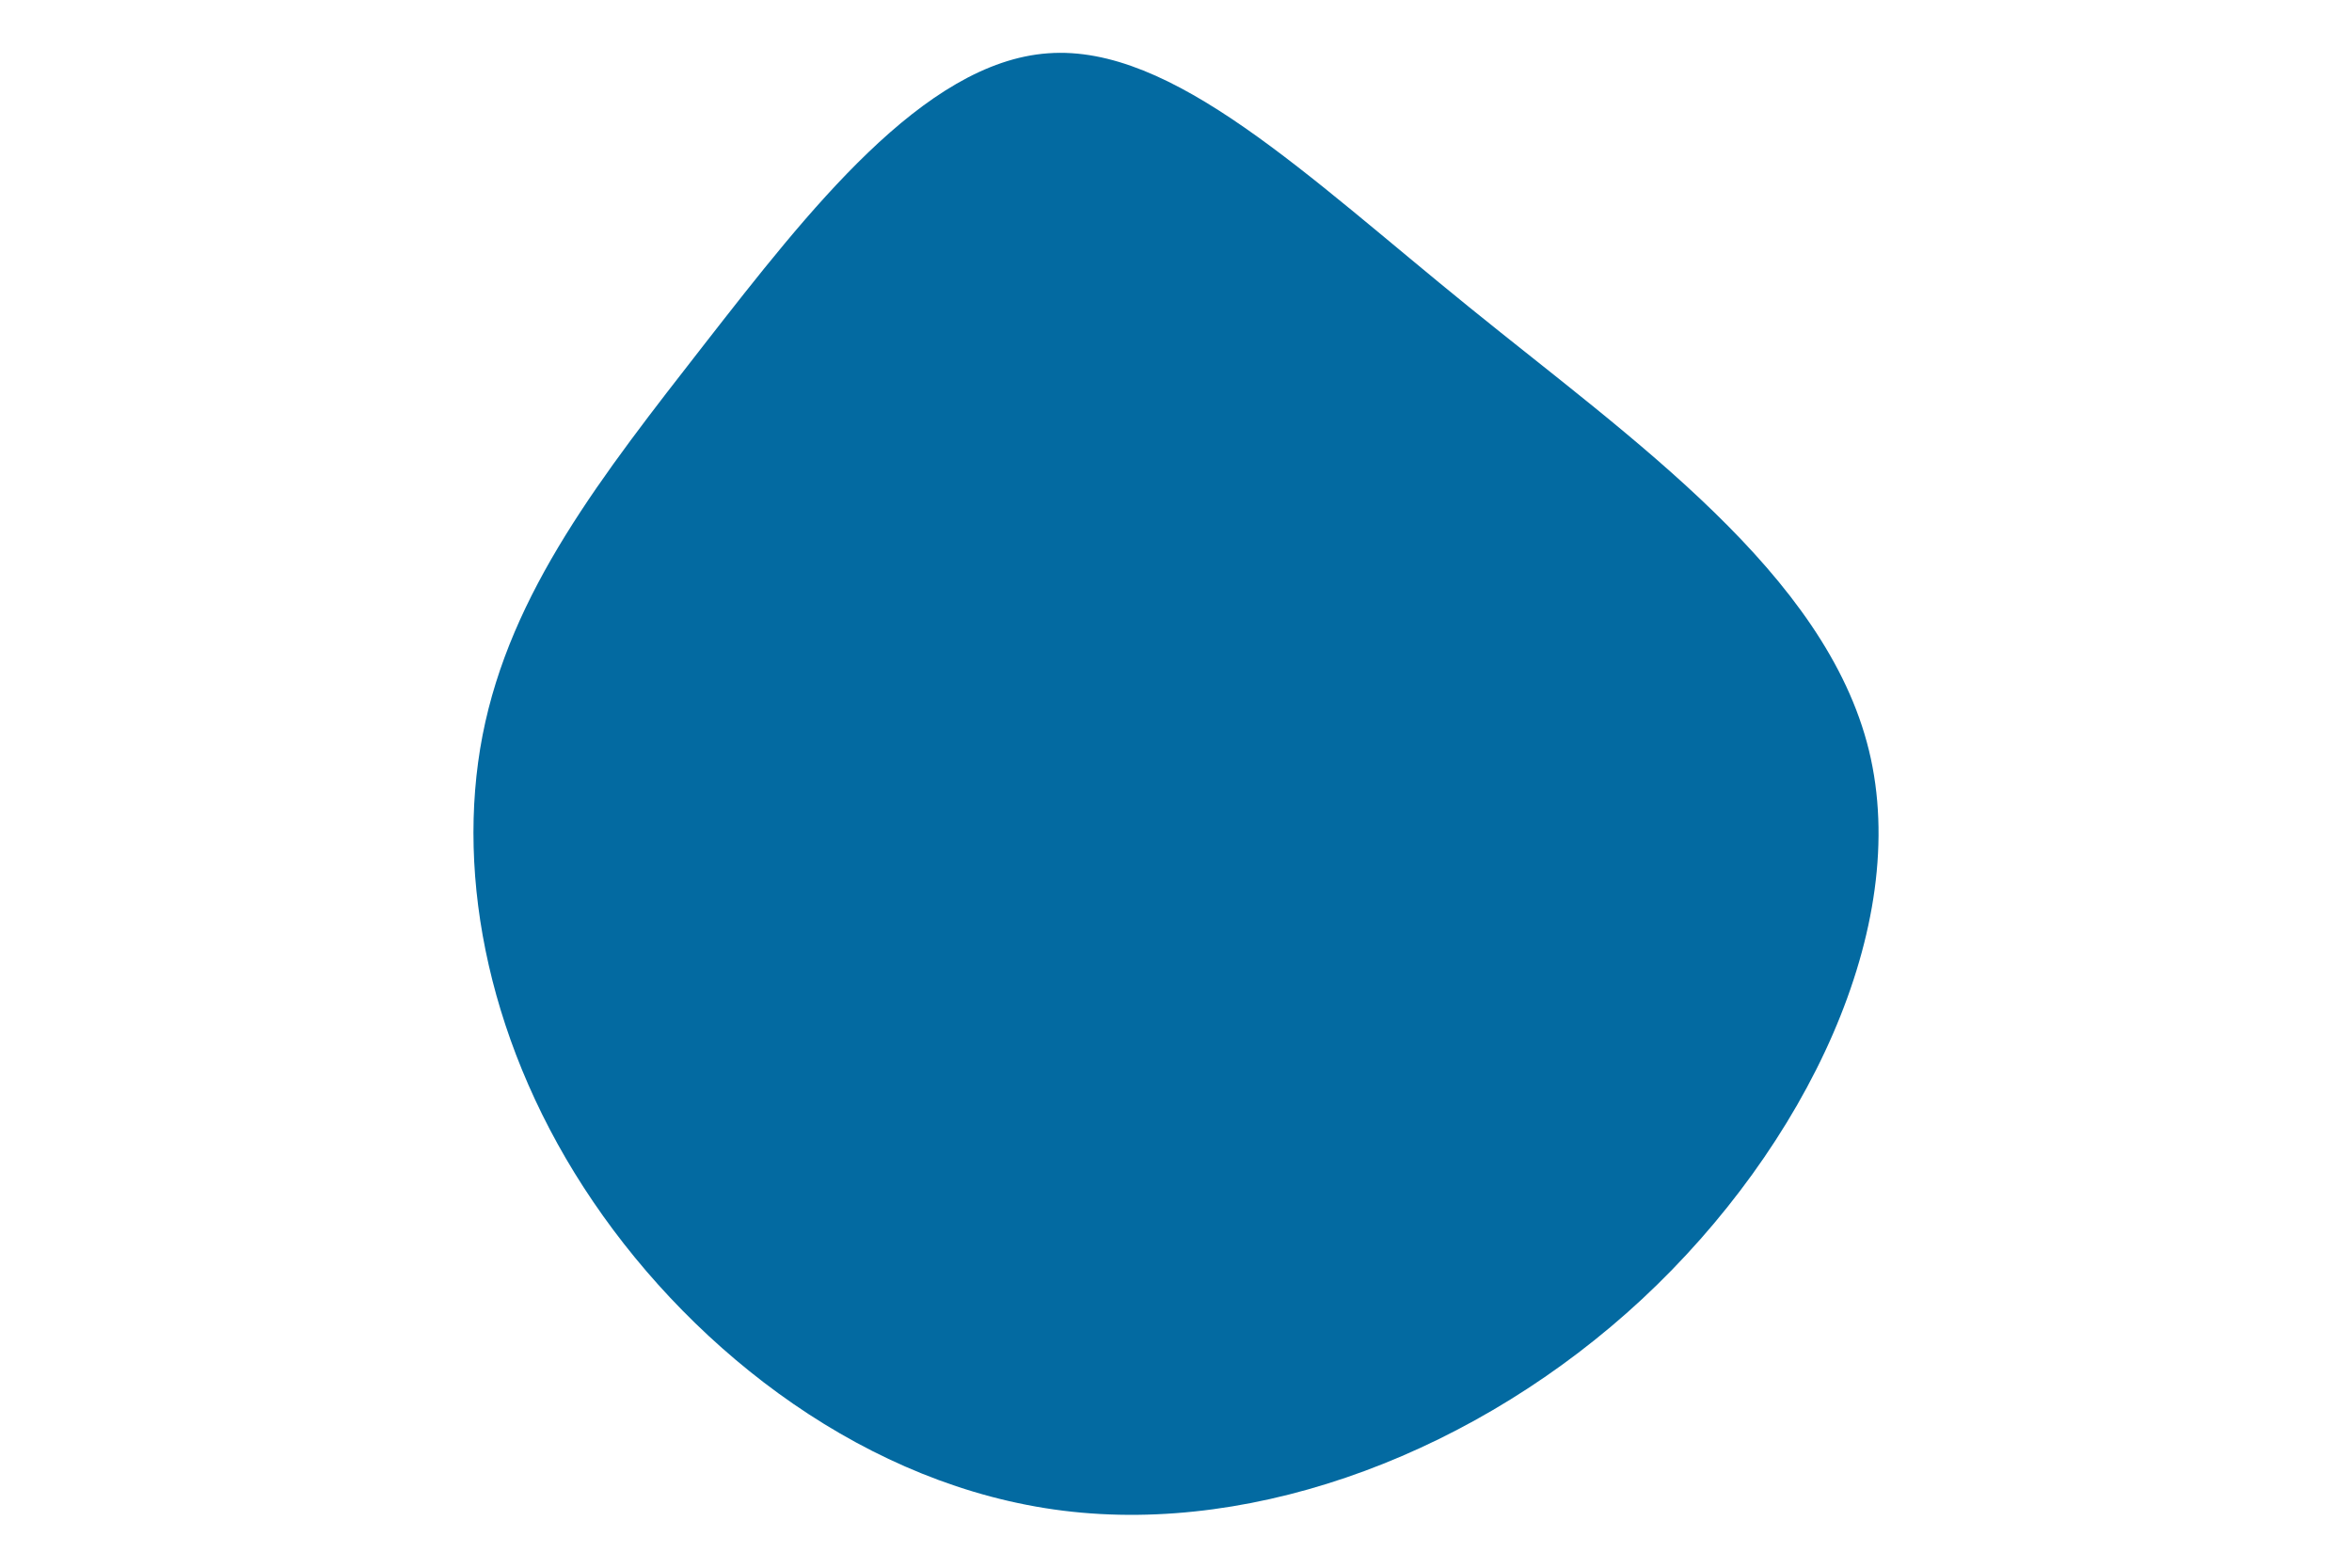 <svg id="visual" viewBox="0 0 900 600" width="900" height="600" xmlns="http://www.w3.org/2000/svg" xmlns:xlink="http://www.w3.org/1999/xlink" version="1.1"><g transform="translate(397.556 270.694)"><path d="M164.8 -153C227.3 -102.3 301.1 -51.1 317.6 16.5C334.1 84.1 293.3 168.3 230.8 226.5C168.3 284.6 84.1 316.8 9.3 307.5C-65.5 298.2 -131.1 247.4 -170.6 189.2C-210.1 131.1 -223.5 65.5 -212.9 10.7C-202.2 -44.2 -167.4 -88.4 -127.9 -139.1C-88.4 -189.7 -44.2 -246.9 3.5 -250.3C51.1 -253.8 102.3 -203.6 164.8 -153" fill="#036aa1"></path></g></svg>